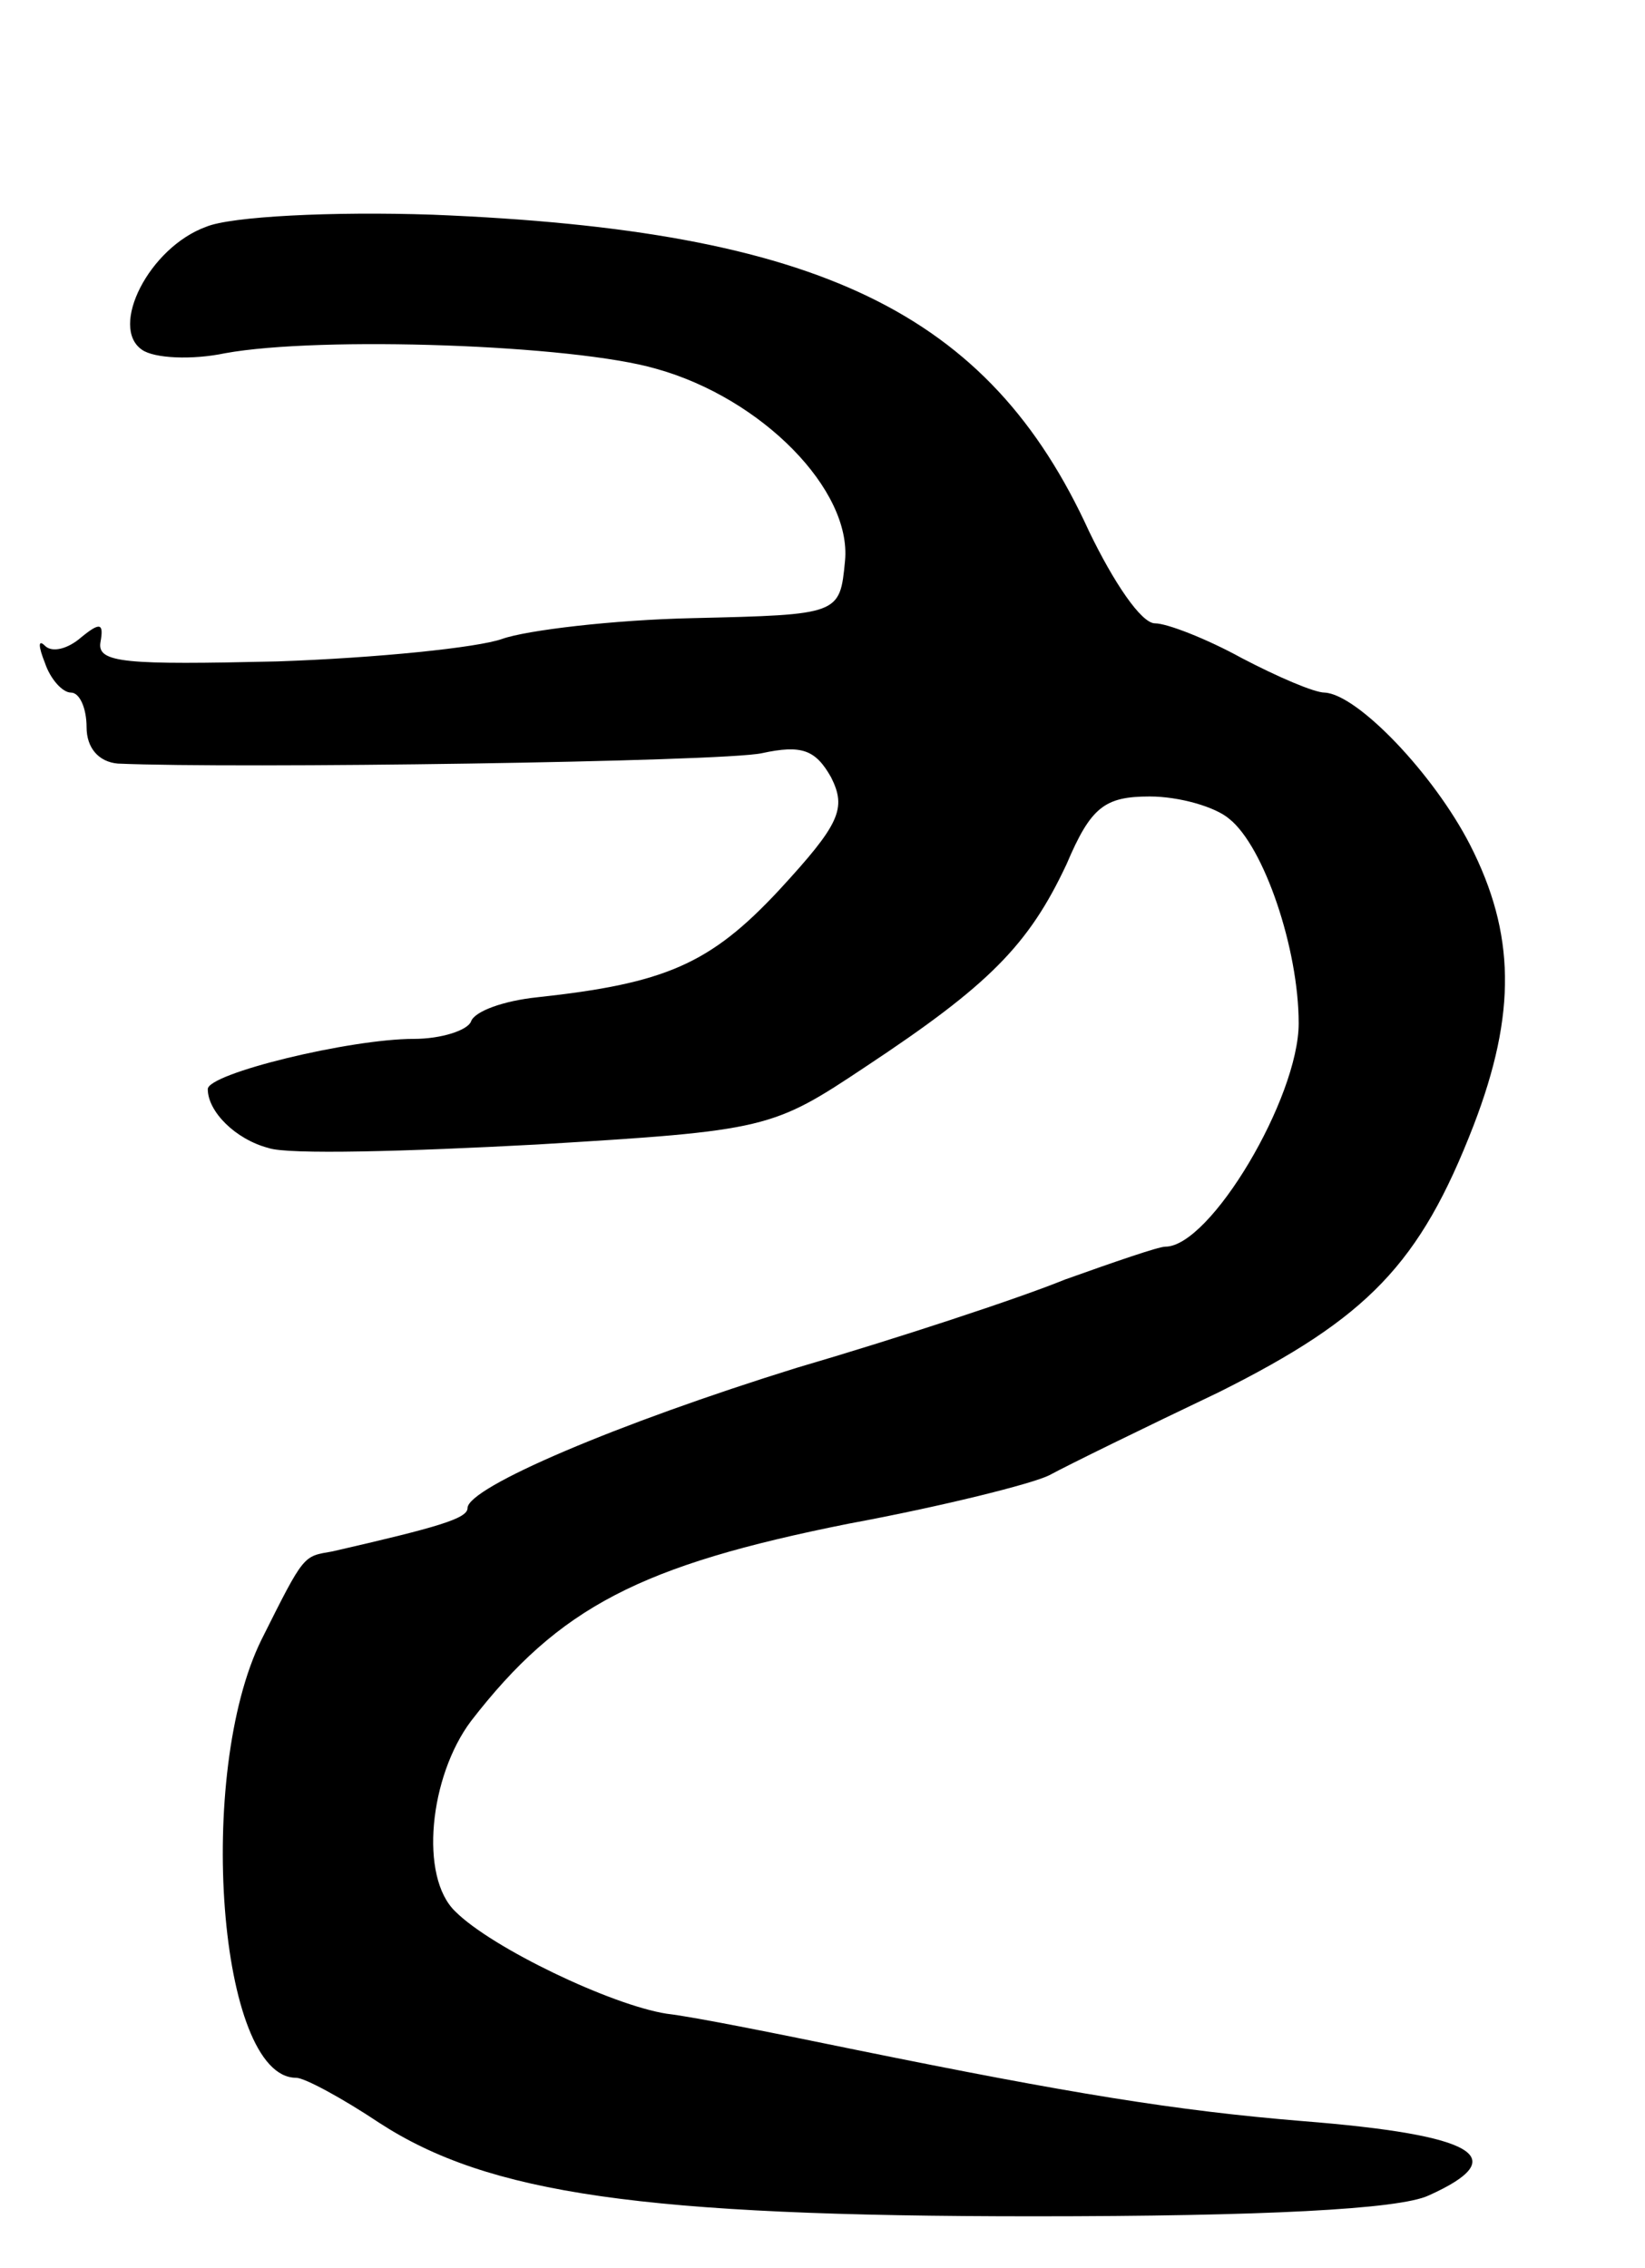 <svg version="1.0" xmlns="http://www.w3.org/2000/svg"
 width="95pt" height="131pt" viewBox="0 0 95 131"
 preserveAspectRatio="xMidYMid meet">
<g transform="translate(0,131) scale(0.1,-0.1)"
fill="#000000" stroke="none">
<path d="M119 1179 c-33 -12 -56 -58 -37 -71 7 -5 29 -6 48 -2 55 10 201 5
249 -9 61 -17 113 -70 109 -111 -3 -31 -3 -31 -88 -33 -46 -1 -96 -7 -110 -12
-14 -5 -72 -11 -130 -13 -87 -2 -104 -1 -102 11 2 11 0 12 -11 3 -8 -7 -17 -9
-21 -5 -4 4 -4 0 0 -10 3 -9 10 -17 15 -17 5 0 9 -9 9 -20 0 -12 7 -20 18 -21
68 -3 349 1 372 6 23 5 31 2 40 -14 9 -18 5 -27 -30 -65 -40 -43 -66 -54 -140
-62 -19 -2 -36 -8 -38 -14 -2 -5 -17 -10 -33 -10 -37 0 -119 -20 -119 -29 0
-13 16 -29 35 -34 11 -4 81 -2 155 2 133 8 136 9 190 45 71 47 94 70 116 117
14 33 22 39 48 39 17 0 38 -6 46 -13 20 -16 40 -75 40 -118 0 -43 -51 -129
-77 -129 -4 0 -30 -9 -58 -19 -27 -11 -97 -34 -155 -51 -103 -32 -190 -69
-190 -81 0 -6 -17 -11 -78 -25 -17 -3 -16 -1 -41 -51 -38 -77 -25 -253 20
-253 5 0 27 -12 48 -26 63 -41 152 -54 378 -54 132 0 211 4 228 12 49 22 28
35 -73 43 -73 6 -134 16 -257 41 -44 9 -93 19 -110 21 -32 5 -101 38 -122 59
-21 20 -15 78 9 110 51 66 98 90 218 114 54 10 106 23 116 28 11 6 54 27 98
48 86 43 116 74 147 154 25 65 24 111 -2 162 -21 41 -65 87 -84 88 -6 0 -27 9
-48 20 -20 11 -43 20 -50 20 -8 0 -24 24 -38 53 -58 127 -156 174 -379 183
-58 2 -117 -1 -131 -7z"/>
</g>
</svg>
